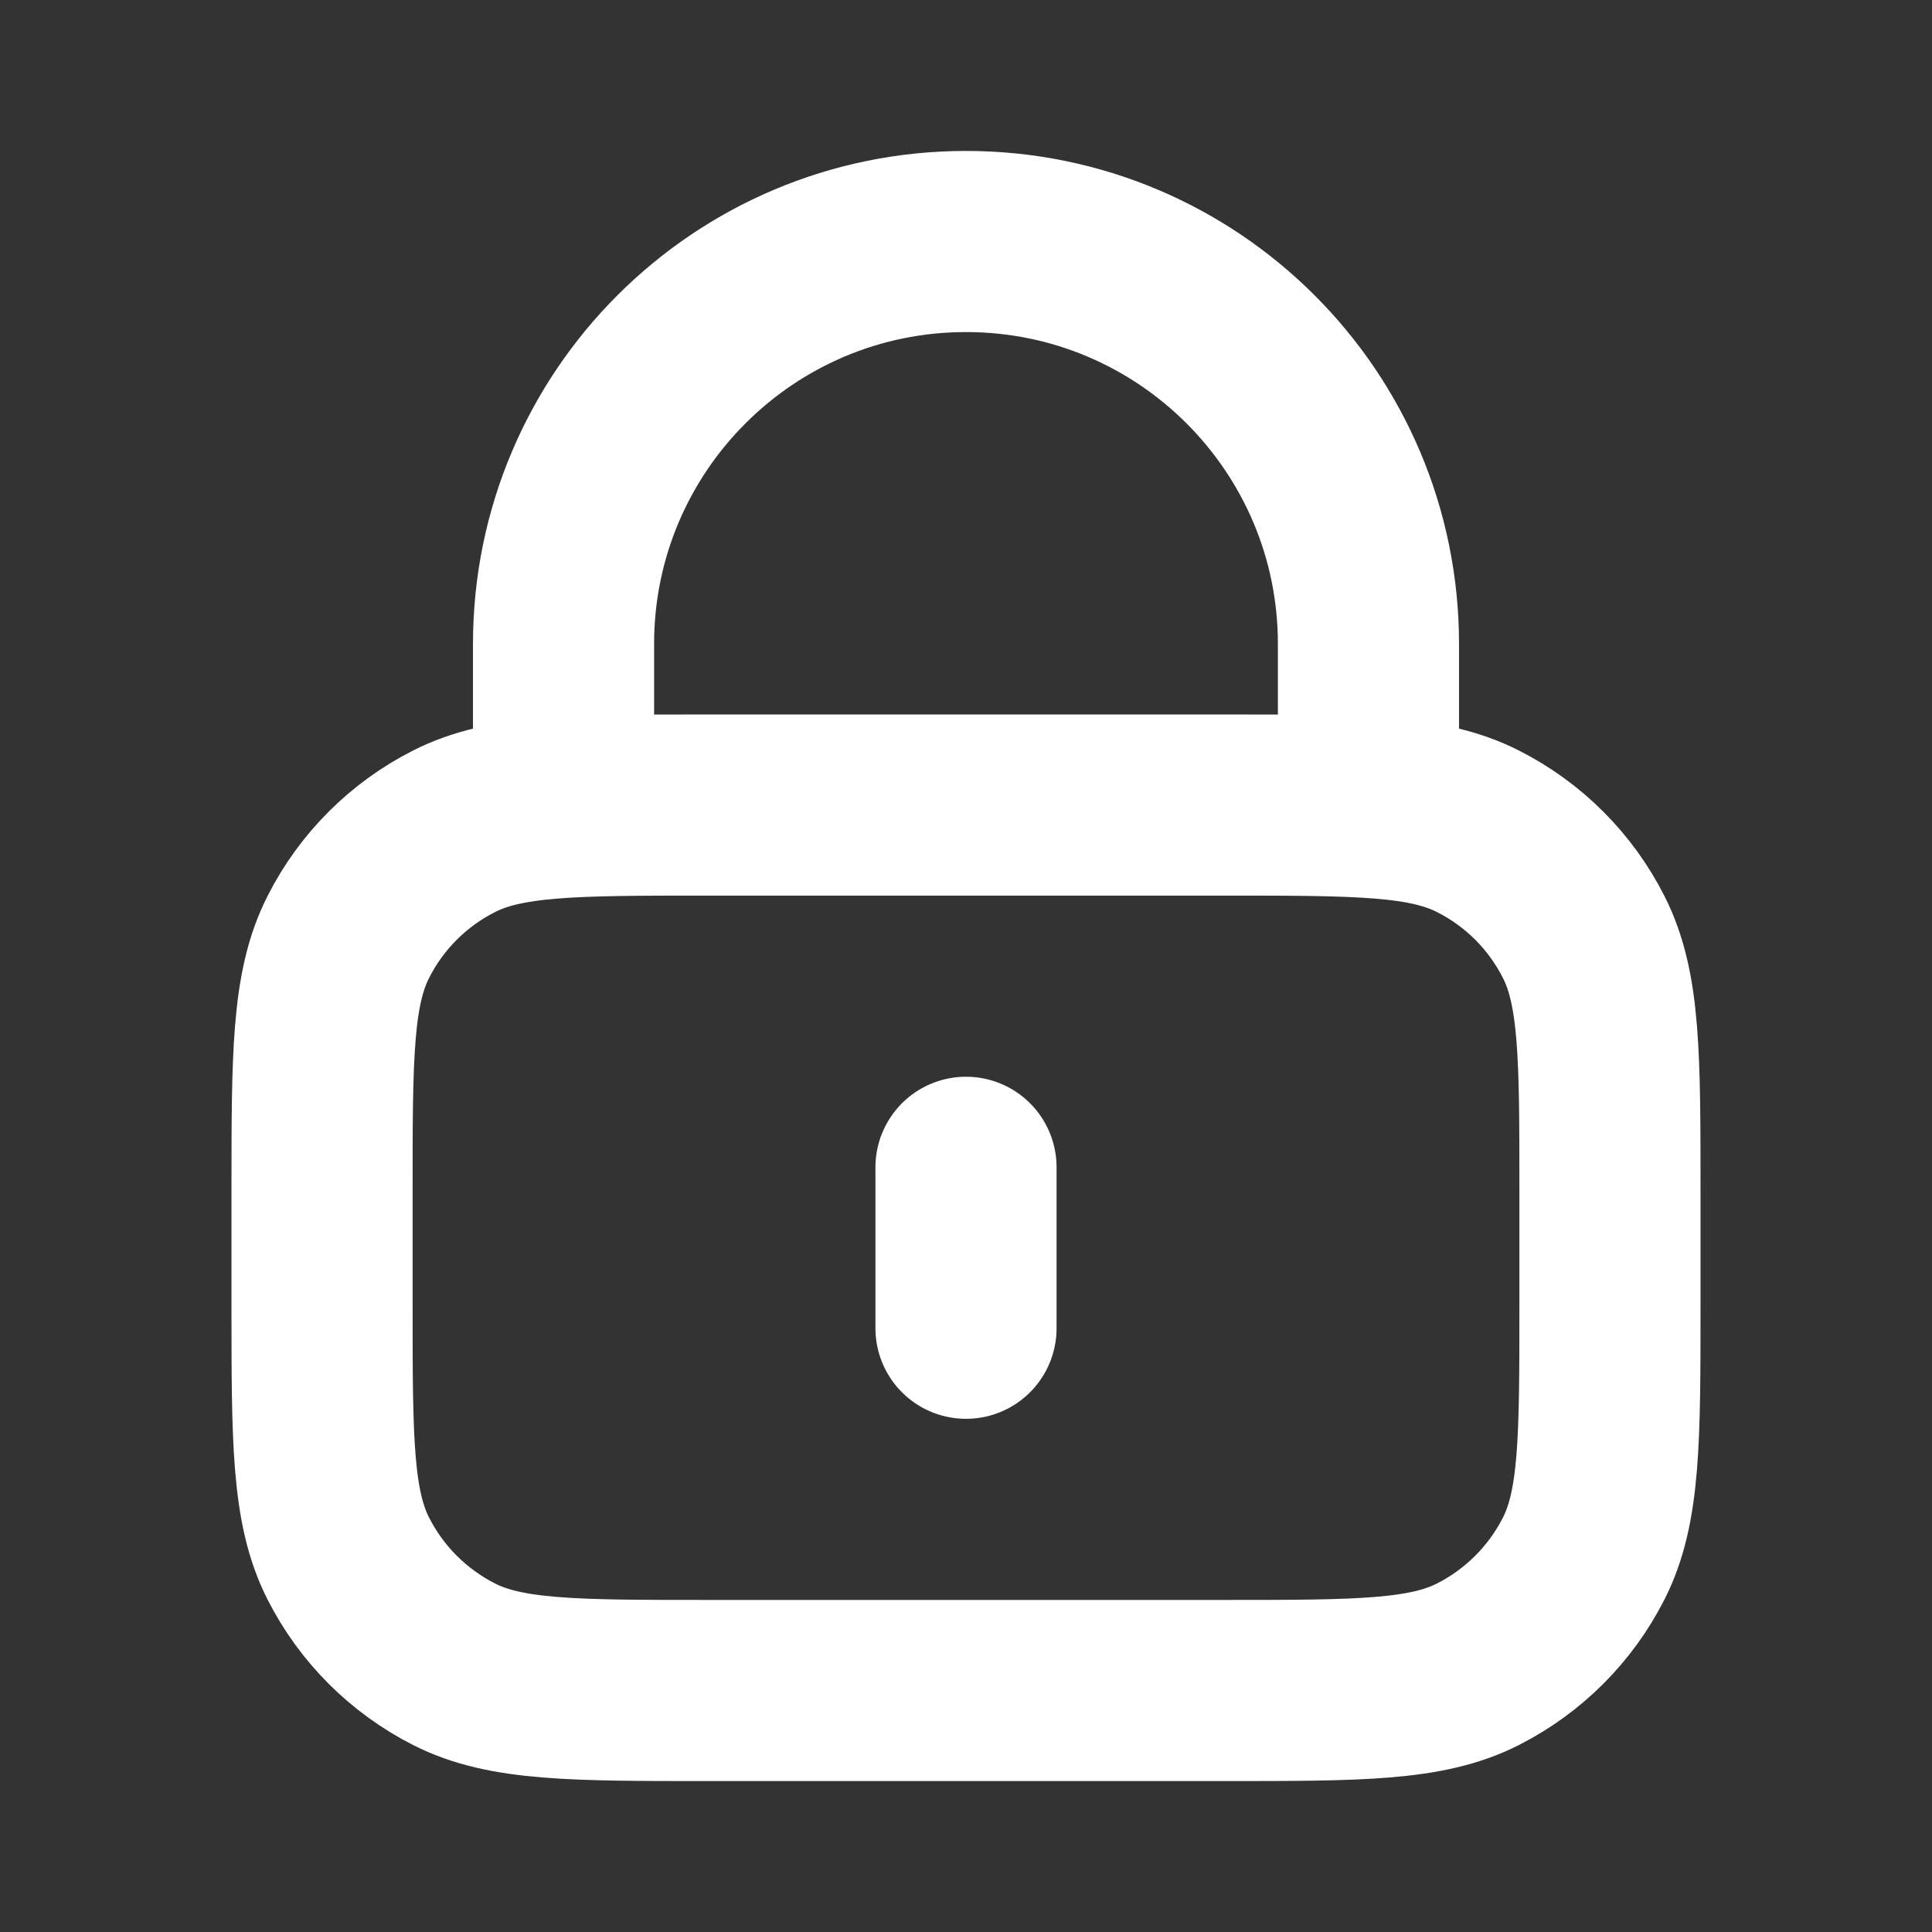 <svg width="16" height="16" viewBox="0 0 16 16" fill="none" xmlns="http://www.w3.org/2000/svg">
<rect x="0" y="0" width="16" height="16" fill="#333333" stroke="none"/>
<path d="M11.333 6.667V5.333C11.333 3.492 9.841 2 8 2C6.159 2 4.667 3.492 4.667 5.333V6.667M8 9.667V11M5.867 14H10.133C11.254 14 11.813 14 12.241 13.782C12.618 13.59 12.924 13.284 13.115 12.908C13.333 12.48 13.333 11.92 13.333 10.8V9.867C13.333 8.747 13.333 8.187 13.115 7.759C12.924 7.382 12.618 7.076 12.241 6.885C11.813 6.667 11.254 6.667 10.133 6.667H5.867C4.747 6.667 4.187 6.667 3.759 6.885C3.382 7.076 3.076 7.382 2.885 7.759C2.667 8.187 2.667 8.747 2.667 9.867V10.8C2.667 11.92 2.667 12.48 2.885 12.908C3.076 13.284 3.382 13.59 3.759 13.782C4.187 14 4.747 14 5.867 14Z" stroke="white" stroke-width="1.5" stroke-linecap="round" stroke-linejoin="round"/>
</svg>

